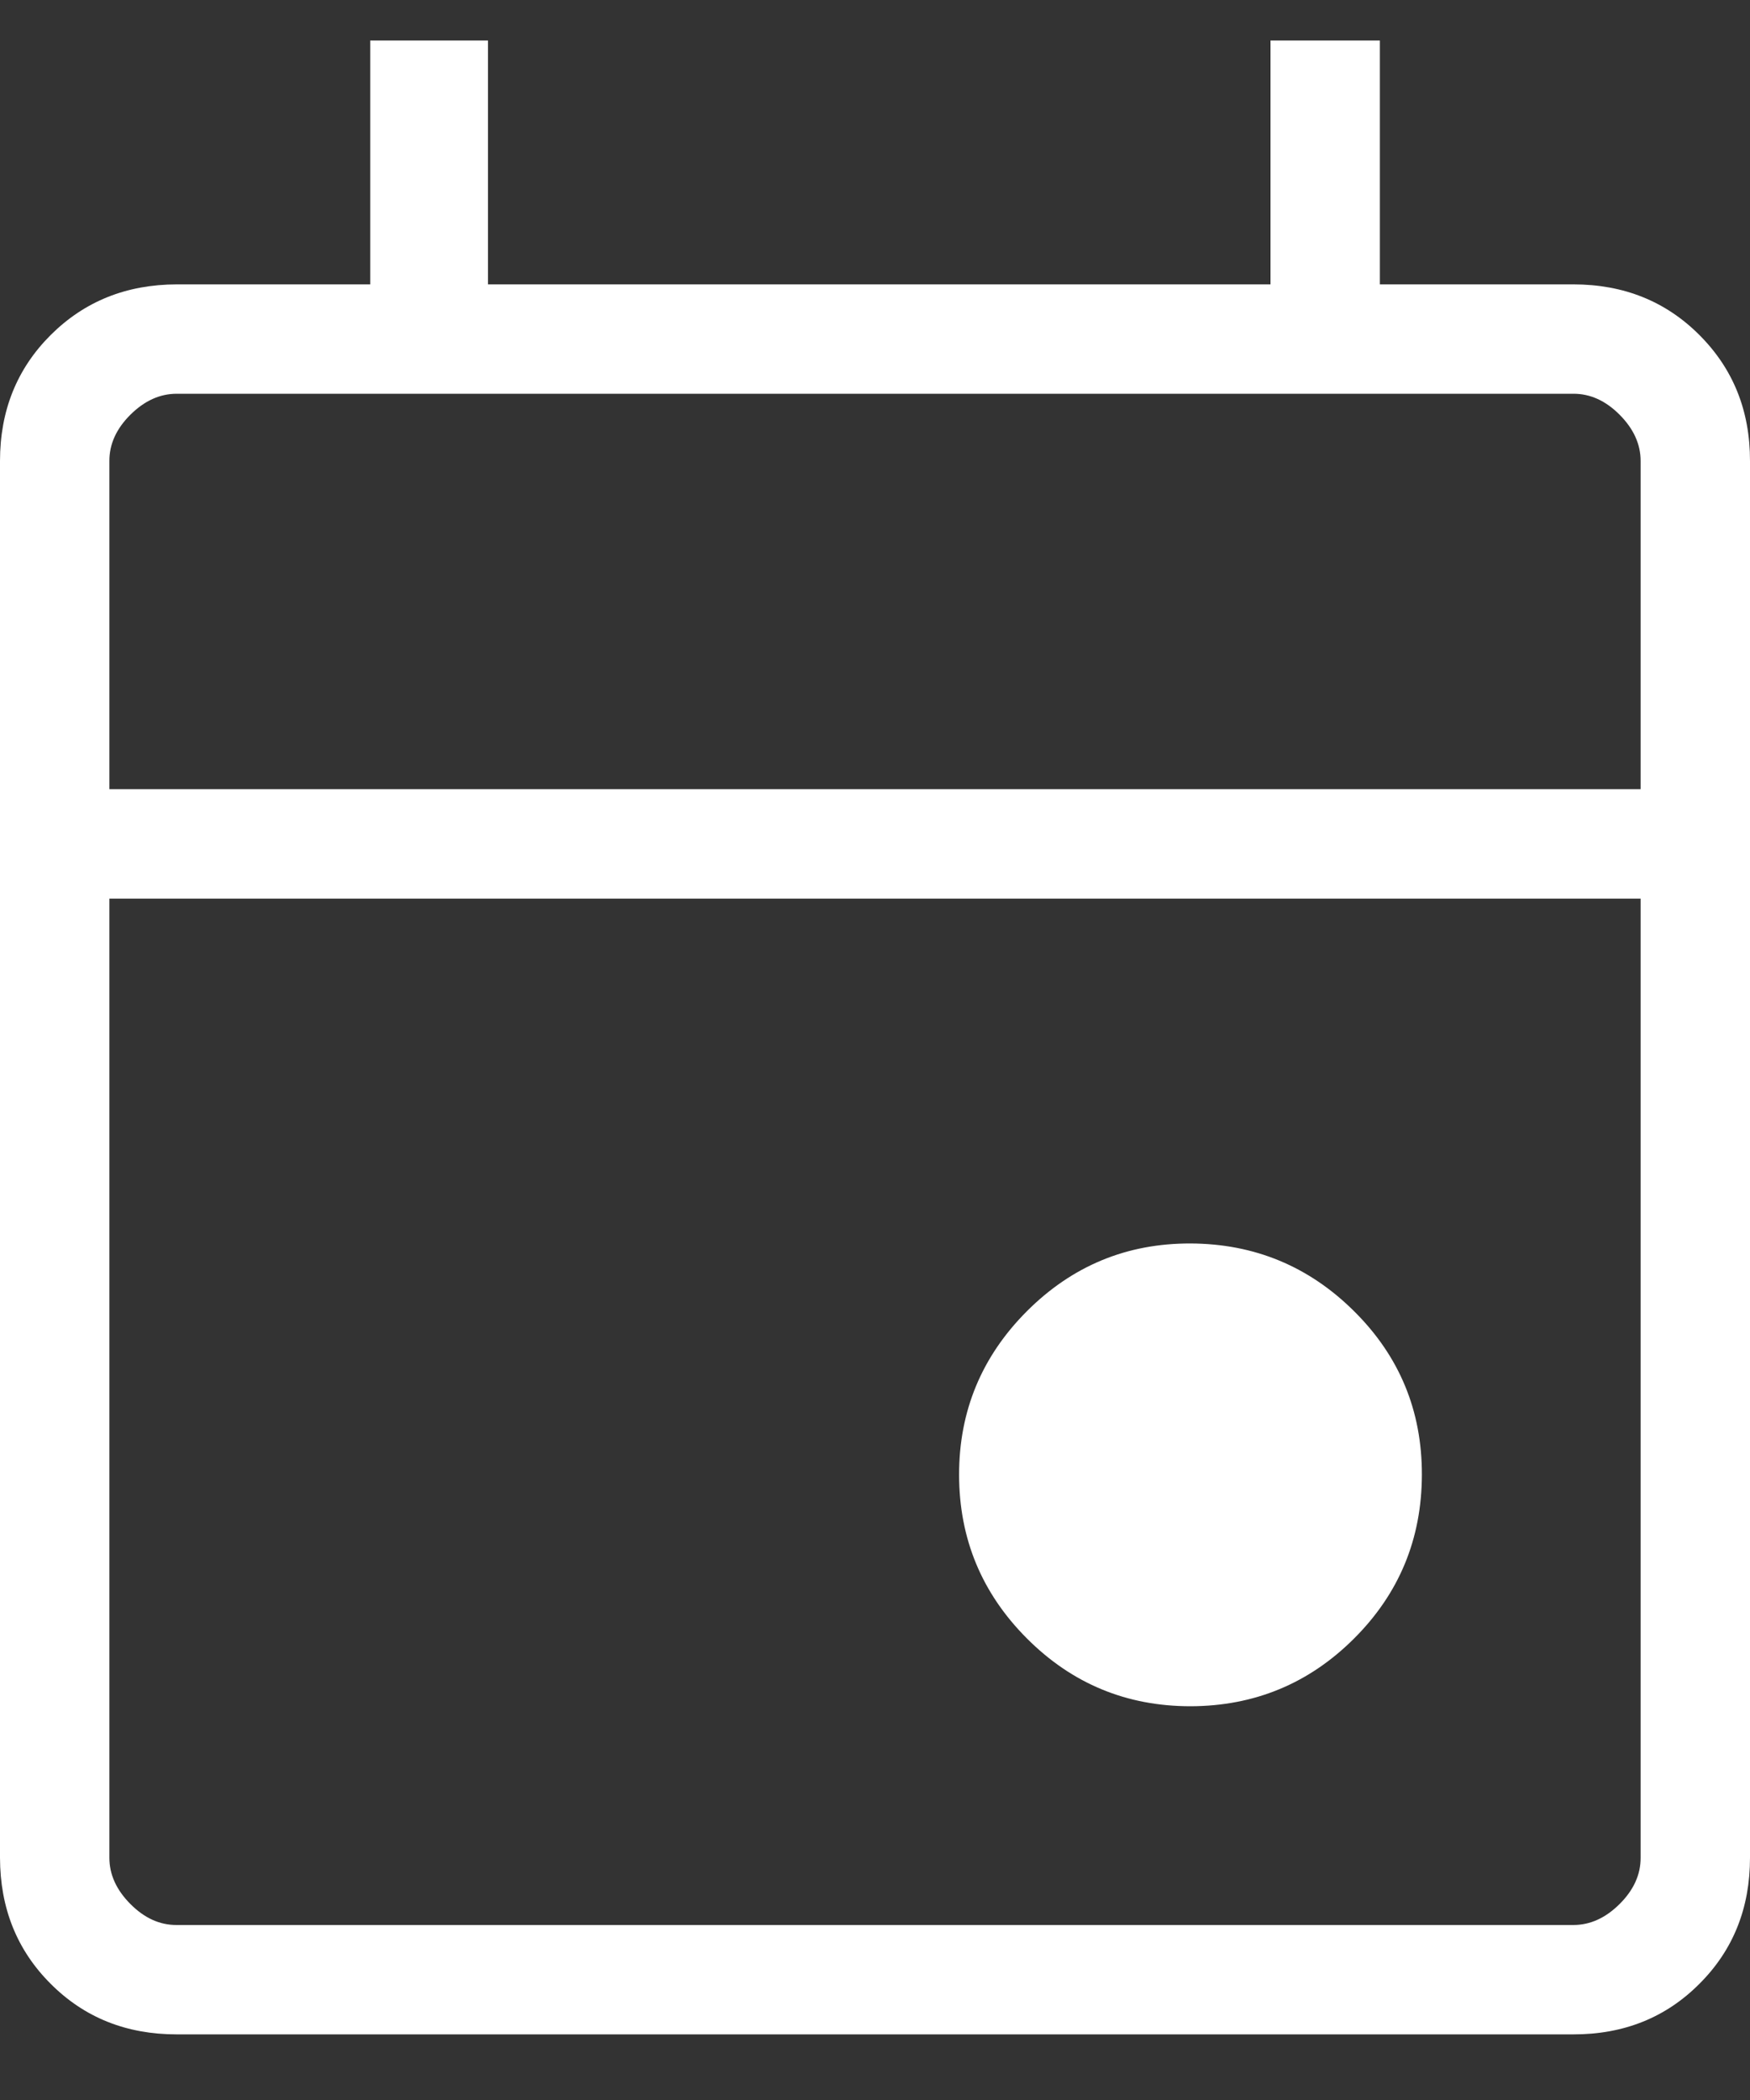 <svg width="20" height="24" viewBox="0 0 20 24" fill="none" xmlns="http://www.w3.org/2000/svg">
<rect x="0" y="0" width="20" height="24" fill="#333333" stroke="none"/>
<path d="M13.606 19.5C12.875 19.5 12.252 19.242 11.736 18.725C11.22 18.208 10.962 17.585 10.961 16.856C10.96 16.127 11.219 15.503 11.736 14.985C12.254 14.467 12.877 14.209 13.606 14.211C14.335 14.214 14.959 14.472 15.476 14.986C15.994 15.5 16.252 16.124 16.25 16.856C16.248 17.589 15.99 18.212 15.475 18.726C14.96 19.24 14.337 19.498 13.606 19.5ZM2.019 23.25C1.444 23.25 0.964 23.058 0.579 22.672C0.194 22.288 0.001 21.807 0 21.231V5.269C0 4.694 0.193 4.214 0.579 3.829C0.965 3.444 1.445 3.251 2.02 3.25H4.231V0.463H5.577V3.25H14.52V0.463H15.77V3.25H17.981C18.556 3.25 19.037 3.443 19.422 3.829C19.808 4.215 20.001 4.695 20 5.27V21.231C20 21.806 19.808 22.287 19.422 22.672C19.038 23.058 18.557 23.251 17.98 23.25H2.019ZM2.019 22H17.981C18.173 22 18.349 21.92 18.51 21.76C18.671 21.6 18.751 21.423 18.75 21.23V10.27H1.25V21.231C1.25 21.423 1.33 21.599 1.49 21.76C1.65 21.921 1.826 22.001 2.019 22ZM1.25 9.019H18.75V5.269C18.75 5.077 18.67 4.901 18.51 4.74C18.35 4.579 18.173 4.499 17.98 4.5H2.02C1.827 4.5 1.651 4.58 1.49 4.74C1.329 4.9 1.249 5.077 1.25 5.27V9.019Z" fill="white"/>
</svg>
